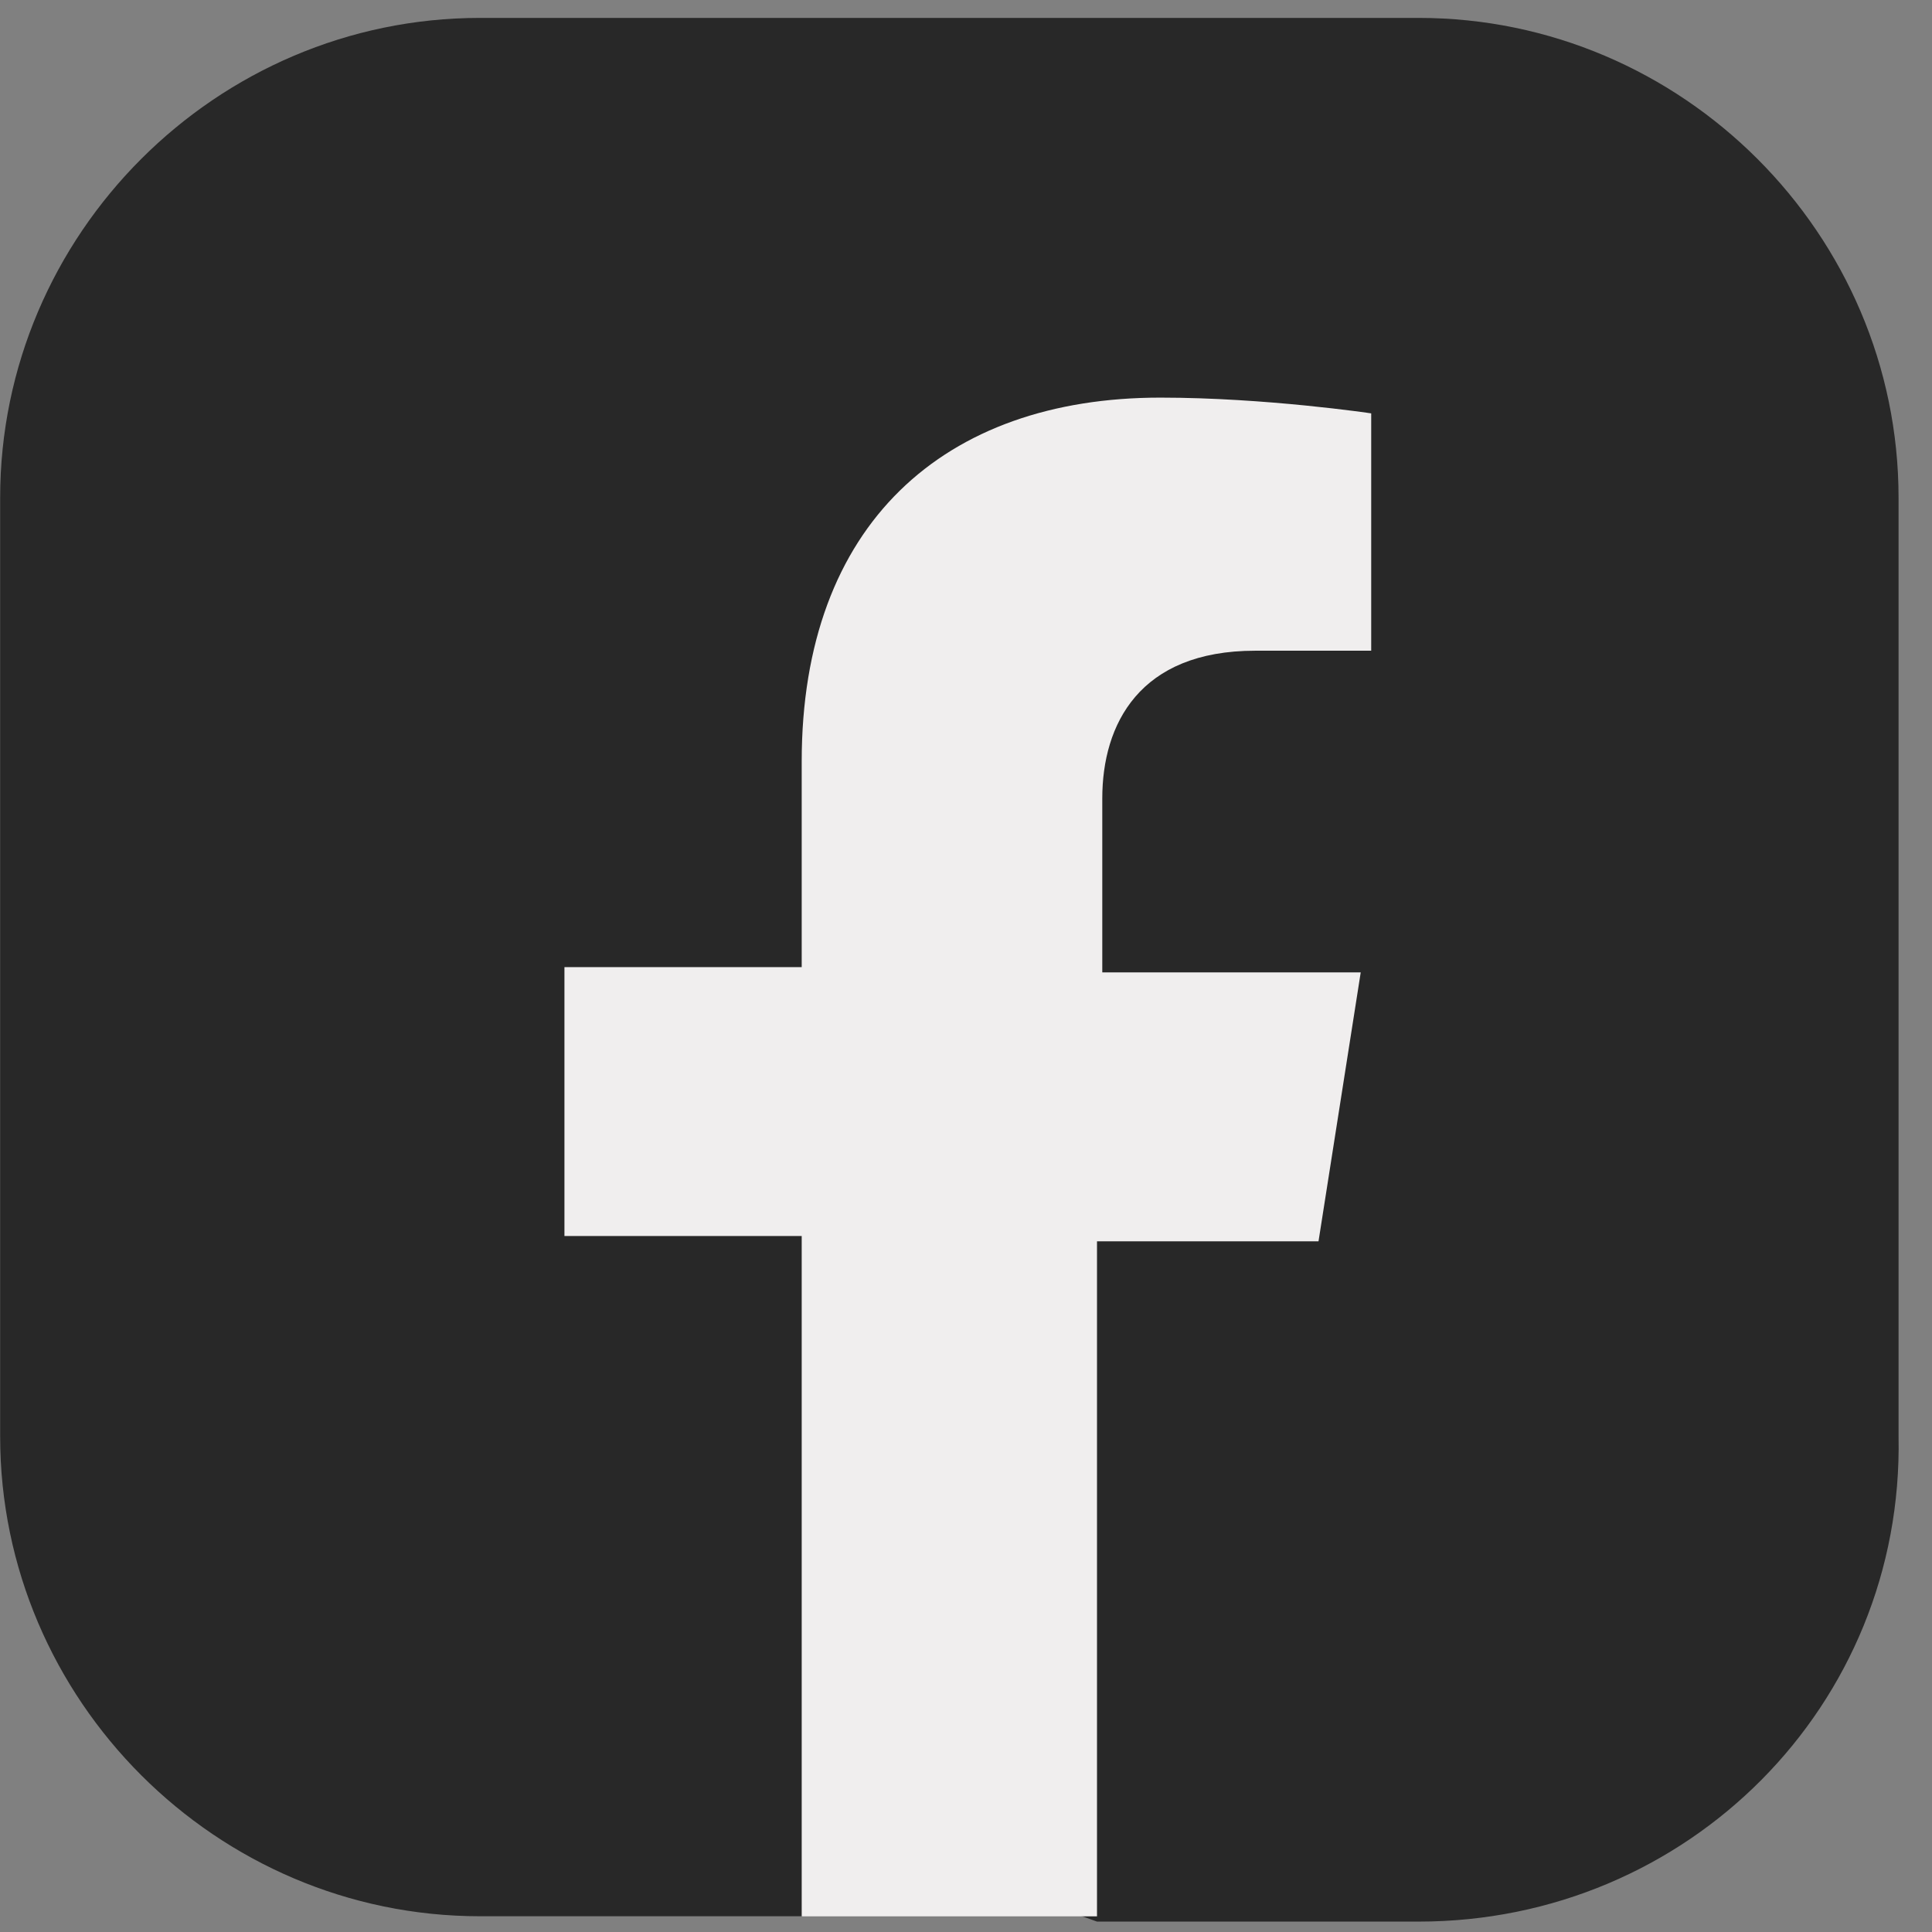 <svg width="26" height="26" viewBox="0 0 26 26" fill="none" xmlns="http://www.w3.org/2000/svg">
<rect x="0" y="0" width="26" height="26" fill="#808080" stroke="none"/>
<path d="M19.092 25.86H14.763L12.776 25.15L10.789 25.788H6.46C2.912 25.788 0.002 22.879 0.002 19.331V6.699C0.002 3.15 2.912 0.241 6.46 0.241H19.092C22.64 0.241 25.55 3.15 25.55 6.699V19.331C25.621 22.95 22.711 25.86 19.092 25.86Z" fill="#282828"/>
<path d="M10.789 10.247V13.015H7.596V16.634H10.789V25.789H14.763V16.705H17.744L18.312 13.086H14.834V10.744C14.834 9.75 15.331 8.757 16.892 8.757H18.453V5.563C18.453 5.563 17.034 5.351 15.615 5.351C12.705 5.351 10.789 7.054 10.789 10.247Z" fill="#F0EEEE"/>
</svg>
